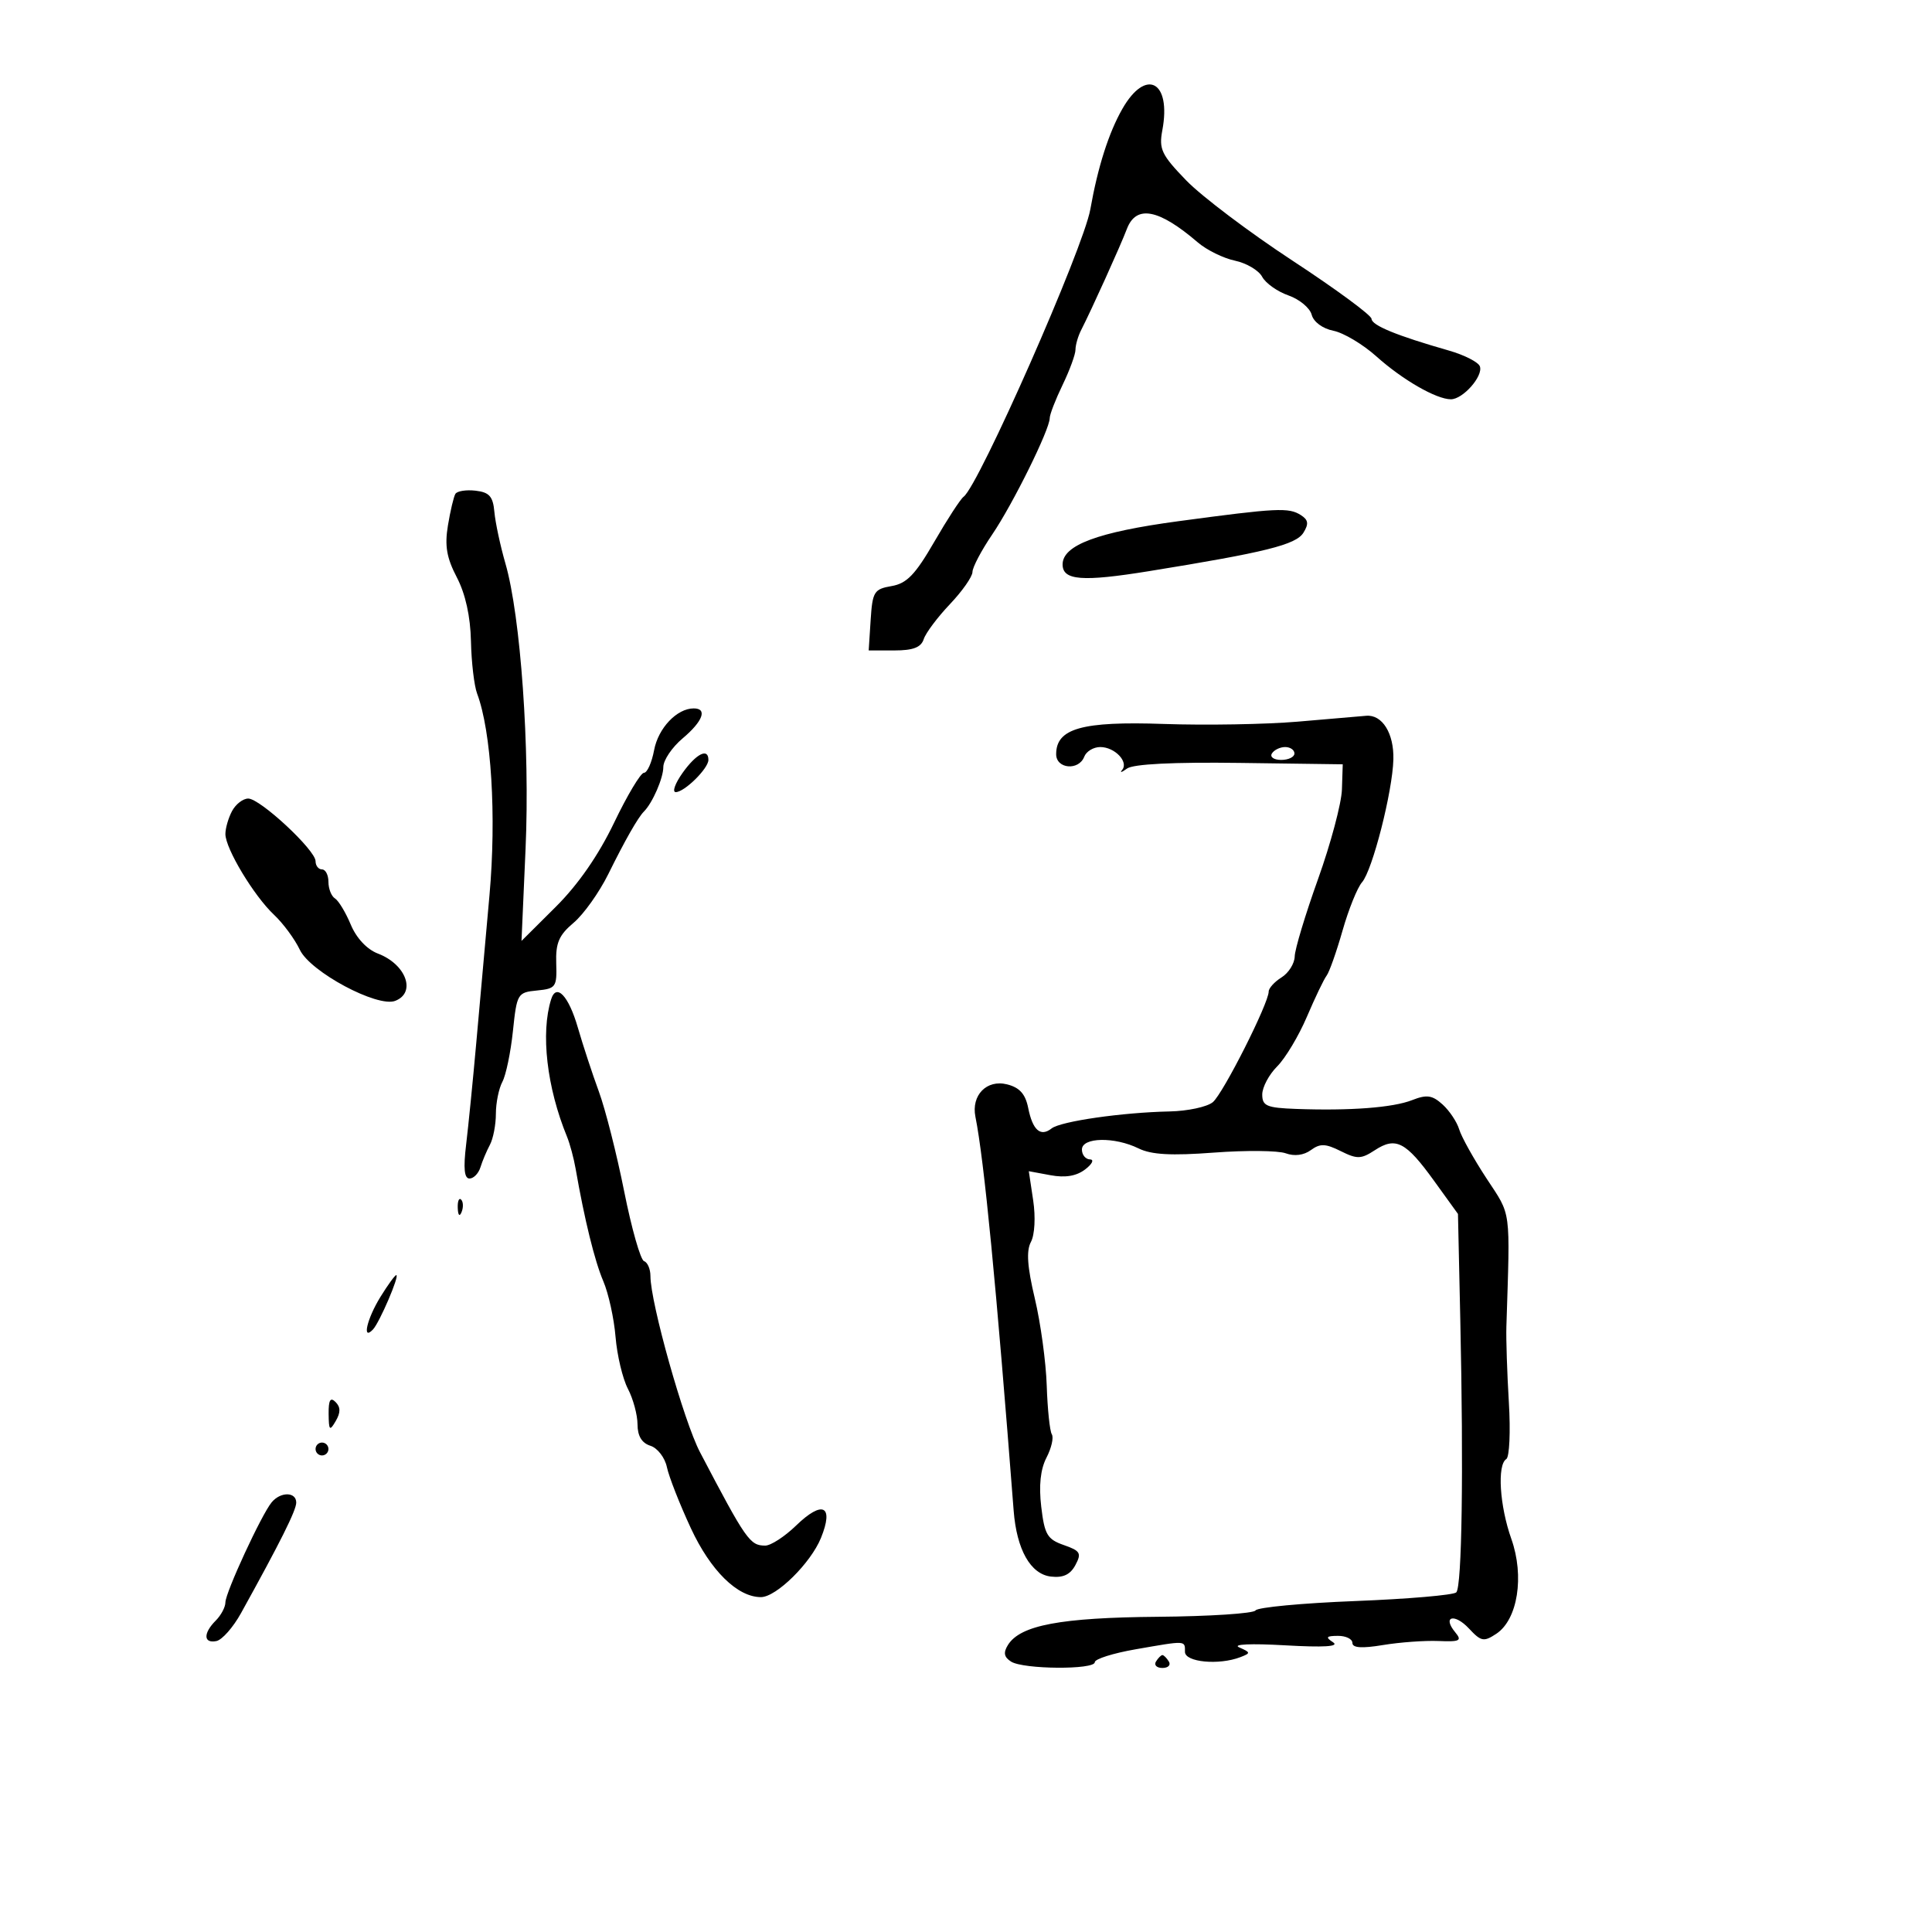 <svg xmlns="http://www.w3.org/2000/svg" width="300" height="300" viewBox="0 0 300 300" version="1.1">
	<path d="M 174.277 16.908 C 172.162 20.614, 170.471 25.917, 169.306 32.500 C 168.234 38.557, 151.979 75.424, 149.626 77.136 C 149.145 77.485, 147.096 80.635, 145.072 84.135 C 142.126 89.230, 140.805 90.600, 138.446 91.005 C 135.726 91.472, 135.477 91.874, 135.195 96.255 L 134.890 101 138.878 101 C 141.792 101, 143.018 100.529, 143.434 99.250 C 143.747 98.287, 145.578 95.843, 147.502 93.817 C 149.426 91.791, 151.002 89.541, 151.004 88.817 C 151.007 88.093, 152.385 85.475, 154.068 83 C 157.264 78.299, 163 66.693, 163 64.927 C 163 64.364, 163.900 62.041, 165 59.764 C 166.100 57.487, 167 55.028, 167 54.299 C 167 53.569, 167.400 52.191, 167.889 51.236 C 169.491 48.109, 173.986 38.167, 174.979 35.555 C 176.421 31.764, 179.917 32.427, 186 37.645 C 187.375 38.824, 189.966 40.098, 191.758 40.476 C 193.550 40.854, 195.453 41.979, 195.987 42.976 C 196.521 43.974, 198.357 45.277, 200.067 45.873 C 201.777 46.470, 203.401 47.819, 203.677 48.871 C 203.969 49.988, 205.374 51.025, 207.049 51.360 C 208.629 51.676, 211.627 53.463, 213.711 55.331 C 217.776 58.975, 223.031 62, 225.295 62 C 227.153 62, 230.310 58.431, 229.802 56.906 C 229.580 56.240, 227.396 55.123, 224.949 54.424 C 216.876 52.116, 213 50.524, 212.969 49.505 C 212.952 48.952, 207.447 44.900, 200.737 40.500 C 194.027 36.100, 186.586 30.484, 184.201 28.019 C 180.359 24.049, 179.935 23.160, 180.486 20.225 C 181.913 12.615, 177.941 10.492, 174.277 16.908 M 70.710 76.693 C 70.446 77.137, 69.926 79.345, 69.553 81.599 C 69.032 84.749, 69.353 86.616, 70.938 89.656 C 72.273 92.218, 73.046 95.710, 73.129 99.557 C 73.200 102.826, 73.630 106.490, 74.085 107.699 C 76.297 113.582, 77.104 126.743, 76.006 139.010 C 75.391 145.879, 74.465 156.225, 73.949 162 C 73.433 167.775, 72.726 174.863, 72.378 177.750 C 71.935 181.426, 72.093 183, 72.904 183 C 73.541 183, 74.306 182.213, 74.604 181.250 C 74.902 180.287, 75.563 178.719, 76.073 177.764 C 76.583 176.809, 77 174.641, 77 172.948 C 77 171.254, 77.455 169.019, 78.011 167.980 C 78.566 166.942, 79.303 163.395, 79.647 160.099 C 80.256 154.280, 80.364 154.098, 83.387 153.803 C 86.315 153.518, 86.492 153.268, 86.371 149.583 C 86.267 146.425, 86.790 145.206, 89.070 143.287 C 90.626 141.979, 93.055 138.566, 94.468 135.704 C 97.049 130.476, 99.071 126.929, 100 126 C 101.325 124.675, 103 120.823, 103 119.102 C 103 118.044, 104.350 116.042, 106 114.653 C 109.144 112.008, 109.887 110, 107.723 110 C 105.116 110, 102.212 113.057, 101.571 116.476 C 101.207 118.414, 100.497 120, 99.992 120 C 99.488 120, 97.402 123.487, 95.357 127.750 C 92.937 132.795, 89.779 137.351, 86.309 140.804 L 80.979 146.107 81.610 131.781 C 82.297 116.196, 80.849 95.689, 78.483 87.500 C 77.689 84.750, 76.917 81.150, 76.769 79.500 C 76.552 77.081, 75.986 76.440, 73.844 76.193 C 72.384 76.024, 70.973 76.249, 70.710 76.693 M 183 80.930 C 170.452 82.617, 165 84.652, 165 87.646 C 165 90.129, 168.035 90.366, 178.394 88.692 C 196.507 85.764, 201.232 84.589, 202.394 82.722 C 203.249 81.346, 203.160 80.726, 202 79.987 C 200.107 78.780, 198.331 78.868, 183 80.930 M 201.500 112.059 C 196.550 112.480, 187.195 112.640, 180.710 112.415 C 168.018 111.975, 164 113.105, 164 117.115 C 164 119.399, 167.514 119.709, 168.362 117.500 C 168.678 116.675, 169.796 116, 170.846 116 C 173.100 116, 175.302 118.308, 174.241 119.559 C 173.834 120.040, 174.175 119.943, 175 119.342 C 175.968 118.637, 182.178 118.326, 192.500 118.465 L 208.500 118.681 208.374 122.590 C 208.305 124.741, 206.636 131, 204.666 136.500 C 202.695 142, 201.065 147.404, 201.042 148.509 C 201.019 149.615, 200.100 151.081, 199 151.768 C 197.900 152.455, 197 153.446, 197 153.970 C 197 155.803, 189.920 169.822, 188.326 171.145 C 187.441 171.879, 184.419 172.527, 181.609 172.585 C 174.268 172.737, 164.700 174.115, 163.294 175.222 C 161.576 176.575, 160.351 175.504, 159.659 172.047 C 159.224 169.872, 158.326 168.869, 156.375 168.379 C 153.214 167.586, 150.791 170.069, 151.463 173.412 C 152.810 180.114, 154.704 199.626, 157.399 234.564 C 157.867 240.629, 160.022 244.443, 163.190 244.810 C 165.084 245.029, 166.193 244.509, 166.986 243.026 C 167.974 241.180, 167.762 240.813, 165.186 239.915 C 162.626 239.023, 162.194 238.290, 161.683 233.968 C 161.292 230.669, 161.562 228.146, 162.498 226.341 C 163.268 224.857, 163.640 223.226, 163.325 222.717 C 163.010 222.207, 162.655 218.800, 162.536 215.145 C 162.416 211.490, 161.585 205.410, 160.687 201.633 C 159.514 196.694, 159.344 194.226, 160.083 192.844 C 160.672 191.744, 160.821 188.989, 160.432 186.393 L 159.752 181.863 163.126 182.487 C 165.417 182.911, 167.142 182.622, 168.500 181.588 C 169.605 180.746, 169.941 180.049, 169.250 180.032 C 168.563 180.014, 168 179.325, 168 178.500 C 168 176.589, 173.060 176.489, 176.800 178.327 C 178.786 179.303, 181.879 179.475, 188.500 178.976 C 193.450 178.603, 198.466 178.652, 199.647 179.085 C 200.987 179.576, 202.452 179.390, 203.548 178.588 C 204.988 177.536, 205.823 177.564, 208.188 178.744 C 210.731 180.013, 211.357 179.996, 213.484 178.603 C 216.731 176.475, 218.293 177.281, 222.673 183.348 L 226.393 188.500 226.755 205 C 227.272 228.519, 227.008 246.376, 226.130 247.263 C 225.714 247.682, 218.653 248.289, 210.437 248.610 C 202.222 248.932, 195.258 249.586, 194.962 250.064 C 194.666 250.541, 187.842 250.987, 179.798 251.054 C 164.689 251.180, 158.427 252.357, 156.513 255.431 C 155.771 256.622, 155.901 257.312, 157 258.013 C 158.903 259.226, 170 259.303, 170 258.103 C 170 257.609, 172.849 256.709, 176.332 256.103 C 184.263 254.722, 184 254.708, 184 256.500 C 184 258.101, 189.257 258.606, 192.595 257.325 C 194.230 256.698, 194.218 256.591, 192.427 255.808 C 191.300 255.315, 194.239 255.180, 199.500 255.482 C 205.583 255.831, 208.014 255.679, 207 255.014 C 205.782 254.216, 205.923 254.028, 207.750 254.015 C 208.988 254.007, 210 254.501, 210 255.114 C 210 255.886, 211.456 255.986, 214.750 255.441 C 217.363 255.008, 221.238 254.727, 223.362 254.815 C 226.704 254.954, 227.056 254.772, 225.970 253.464 C 223.911 250.983, 225.845 250.457, 228.105 252.882 C 229.983 254.898, 230.401 254.978, 232.344 253.693 C 235.673 251.492, 236.738 244.757, 234.677 238.952 C 232.861 233.839, 232.458 227.453, 233.896 226.564 C 234.388 226.260, 234.568 222.296, 234.295 217.755 C 234.022 213.215, 233.849 207.925, 233.910 206 C 234.501 187.351, 234.708 188.902, 230.835 183 C 228.850 179.975, 226.939 176.547, 226.587 175.382 C 226.236 174.217, 225.072 172.470, 224 171.500 C 222.401 170.053, 221.552 169.932, 219.276 170.825 C 216.287 171.997, 209.646 172.501, 201.250 172.193 C 196.691 172.025, 196 171.731, 196 169.955 C 196 168.830, 197.043 166.866, 198.318 165.591 C 199.593 164.316, 201.670 160.849, 202.933 157.886 C 204.196 154.924, 205.573 152.050, 205.994 151.500 C 206.414 150.950, 207.528 147.800, 208.469 144.500 C 209.410 141.200, 210.771 137.825, 211.494 137 C 213.111 135.156, 216.232 122.931, 216.363 117.930 C 216.470 113.868, 214.629 110.921, 212.128 111.147 C 211.232 111.228, 206.450 111.639, 201.500 112.059 M 197.500 117 C 197.160 117.550, 197.809 118, 198.941 118 C 200.073 118, 201 117.550, 201 117 C 201 116.450, 200.352 116, 199.559 116 C 198.766 116, 197.840 116.450, 197.500 117 M 106 120 C 104.825 121.650, 104.344 123, 104.932 123 C 106.282 123, 110 119.332, 110 118 C 110 116.082, 108.121 117.022, 106 120 M 36.035 125.934 C 35.466 126.998, 35 128.605, 35 129.506 C 35 131.763, 39.422 139.108, 42.549 142.046 C 43.968 143.379, 45.773 145.827, 46.560 147.485 C 48.183 150.905, 58.590 156.478, 61.364 155.414 C 64.672 154.144, 63.061 149.734, 58.681 148.069 C 56.985 147.424, 55.344 145.674, 54.467 143.575 C 53.677 141.684, 52.573 139.854, 52.015 139.509 C 51.457 139.164, 51 138.009, 51 136.941 C 51 135.873, 50.550 135, 50 135 C 49.450 135, 49 134.426, 49 133.725 C 49 132.004, 40.396 124, 38.545 124 C 37.734 124, 36.605 124.870, 36.035 125.934 M 85.582 155.167 C 83.932 160.411, 84.906 168.857, 88.043 176.500 C 88.494 177.600, 89.099 179.850, 89.386 181.500 C 90.761 189.390, 92.341 195.811, 93.680 198.943 C 94.490 200.837, 95.346 204.729, 95.582 207.591 C 95.819 210.453, 96.682 214.079, 97.500 215.647 C 98.318 217.216, 98.990 219.707, 98.994 221.183 C 98.998 222.983, 99.657 224.074, 100.998 224.499 C 102.098 224.848, 103.247 226.339, 103.556 227.817 C 103.865 229.292, 105.539 233.562, 107.278 237.304 C 110.342 243.900, 114.511 248, 118.156 248 C 120.537 248, 125.893 242.718, 127.482 238.803 C 129.521 233.780, 127.735 232.895, 123.616 236.888 C 121.850 238.599, 119.694 240, 118.825 240 C 116.444 240, 115.854 239.156, 108.697 225.500 C 106.184 220.706, 101 202.285, 101 198.152 C 101 197.060, 100.554 196.017, 100.009 195.833 C 99.463 195.650, 98.075 190.775, 96.923 185 C 95.772 179.225, 94.002 172.250, 92.992 169.500 C 91.981 166.750, 90.510 162.272, 89.722 159.548 C 88.301 154.634, 86.387 152.608, 85.582 155.167 M 71.079 187.583 C 71.127 188.748, 71.364 188.985, 71.683 188.188 C 71.972 187.466, 71.936 186.603, 71.604 186.271 C 71.272 185.939, 71.036 186.529, 71.079 187.583 M 59.082 201.368 C 56.980 204.768, 56.171 208.268, 57.907 206.450 C 58.934 205.375, 62.096 198, 61.531 198 C 61.328 198, 60.226 199.516, 59.082 201.368 M 51.030 219.550 C 51.057 222.136, 51.193 222.272, 52.134 220.654 C 52.903 219.330, 52.895 218.495, 52.104 217.704 C 51.299 216.899, 51.008 217.399, 51.030 219.550 M 49 225 C 49 225.550, 49.450 226, 50 226 C 50.550 226, 51 225.550, 51 225 C 51 224.450, 50.550 224, 50 224 C 49.450 224, 49 224.450, 49 225 M 42.186 233.276 C 40.602 235.184, 35.002 247.301, 35.001 248.821 C 35 249.548, 34.325 250.818, 33.500 251.643 C 31.534 253.609, 31.586 255.230, 33.601 254.823 C 34.482 254.645, 36.200 252.700, 37.418 250.500 C 43.545 239.438, 46 234.523, 46 233.322 C 46 231.636, 43.571 231.606, 42.186 233.276 M 179.500 258 C 179.160 258.550, 179.610 259, 180.500 259 C 181.390 259, 181.840 258.550, 181.500 258 C 181.160 257.450, 180.710 257, 180.500 257 C 180.290 257, 179.840 257.450, 179.500 258" stroke="none" fill="black" fill-rule="evenodd"/>
</svg>